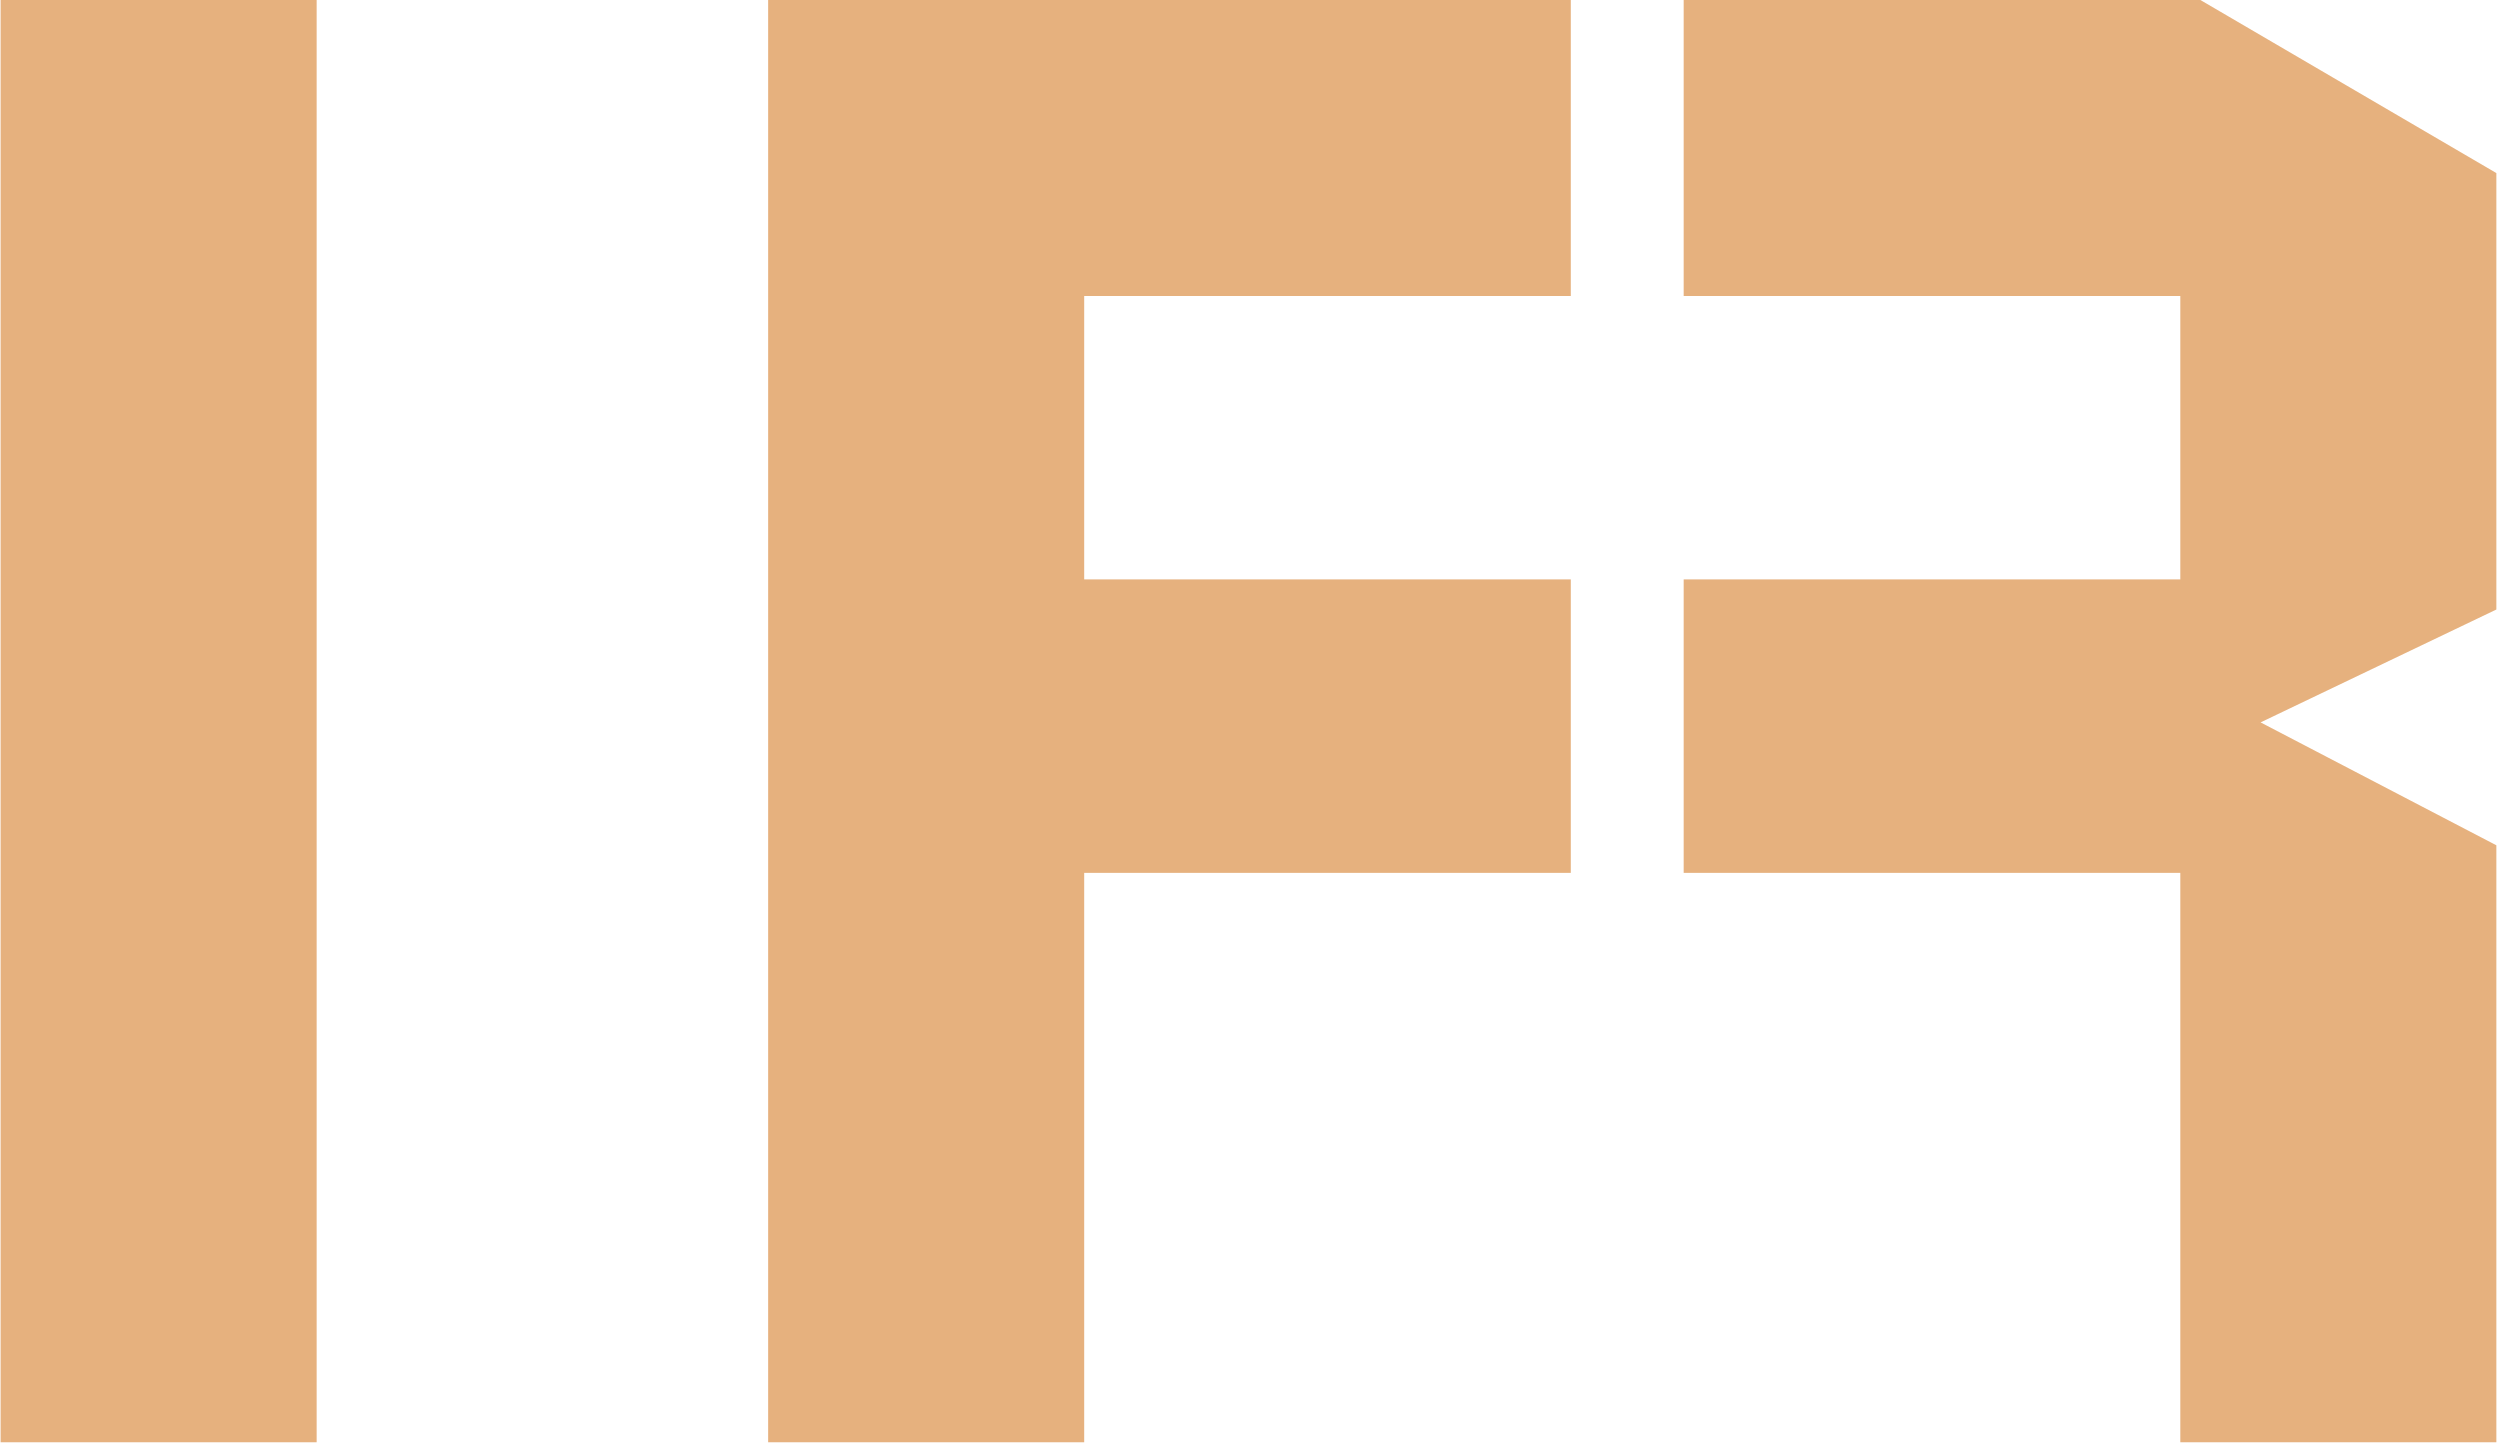 <svg xmlns="http://www.w3.org/2000/svg" 
version="1.1" xmlns:xlink="http://www.w3.org/1999/xlink" 
xmlns:svgjs="http://svgjs.dev/svgjs" width="1000" height="578" viewBox="0 0 1000 578">
<g transform="matrix(1,0,0,1,-0.606,-0.547)">
<svg viewBox="0 0 396 229" data-background-color="#551e19" preserveAspectRatio="xMidYMid meet" height="578" width="1000"
 xmlns="http://www.w3.org/2000/svg" xmlns:xlink="http://www.w3.org/1999/xlink">
 <g id="tight-bounds" 
 transform="matrix(1,0,0,1,0.24,0.217)">
 <svg viewBox="0 0 395.52 228.567" 
 height="228.567" width="395.52"><g><svg viewBox="0 0 395.52 228.567" height="228.567" 
 width="395.52"><g><svg viewBox="0 0 395.52 228.567" height="228.567" width="395.52"><g><svg 
 viewBox="0 0 395.52 228.567" height="228.567" width="395.52"><g>
 <svg viewBox="0 0 395.52 228.567" height="228.567" width="395.52"><g transform="matrix(1,0,0,1,0,0)">
 <svg width="395.52" viewBox="4 -28.75 49.75 28.75" height="228.567" data-palette-color="#e6b17e">
 <path d=
 "M4-28.75L4-28.75 10.3-28.75 10.3 0 4 0 4-28.75ZM19.3-28.75L19.3-28.75 35.3-28.75 
 35.3-22.85 25.6-22.85 25.6-17.2 35.3-17.2 35.3-11.35 25.6-11.35 25.6 0 19.3 0 
 19.3-28.75ZM53.75 0L53.75 0 53.75-11.9 49.05-14.35 53.75-16.6 53.75-25.3 47.85-28.75 
 37.55-28.75 37.55-22.85 47.45-22.85 47.45-17.2 37.55-17.2 37.55-11.35 47.45-11.35 47.45 0 53.75 0Z"
  opacity="1" transform="matrix(1,0,0,1,0,0)" fill="#e6b17e" class="undefined-text-0" 
  data-fill-palette-color="primary" id="text-0">
  </path></svg></g></svg></g></svg></g></svg></g></svg></g><defs></defs></svg><rect 
  width="395.52" height="228.567" fill="none" stroke="none" visibility="hidden"></rect></g></svg></g></svg>